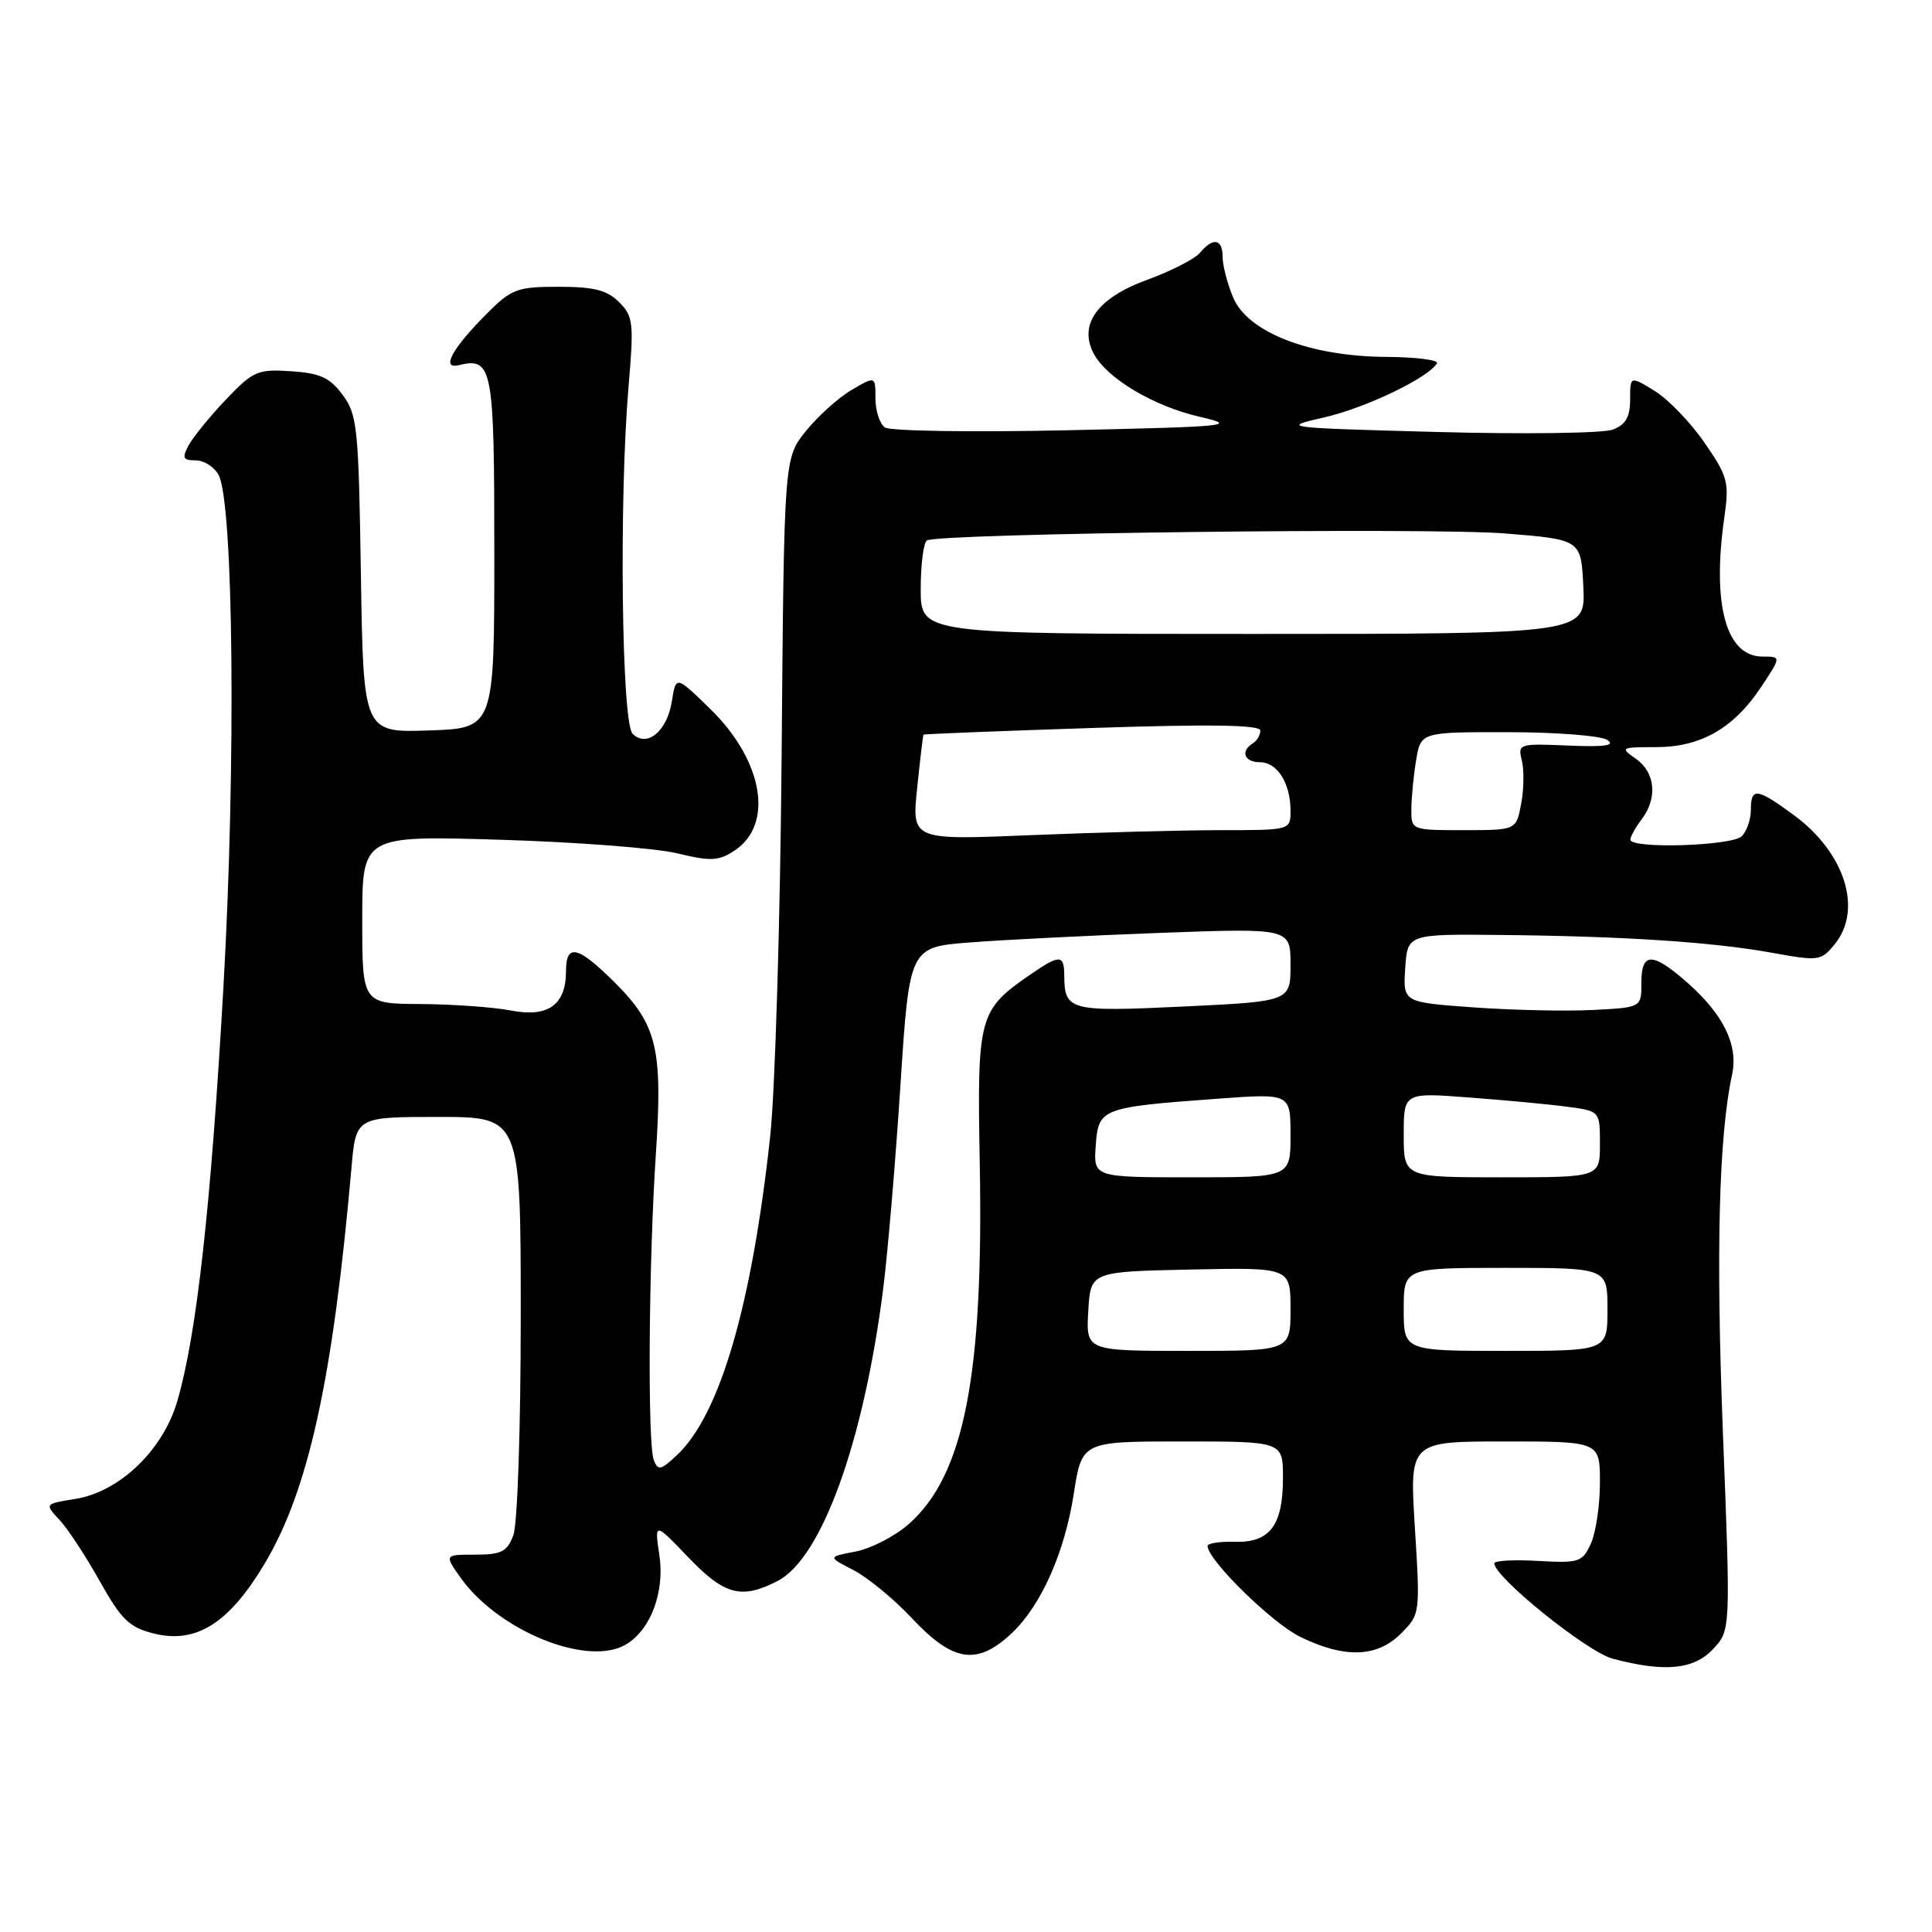 <?xml version="1.0" encoding="UTF-8" standalone="no"?>
<!DOCTYPE svg PUBLIC "-//W3C//DTD SVG 1.1//EN" "http://www.w3.org/Graphics/SVG/1.1/DTD/svg11.dtd" >
<svg xmlns="http://www.w3.org/2000/svg" xmlns:xlink="http://www.w3.org/1999/xlink" version="1.1" viewBox="0 0 256 256">
 <g >
 <path fill="currentColor"
d=" M 226.99 218.51 C 229.32 216.03 229.32 216.03 228.29 189.76 C 227.36 165.76 227.75 150.56 229.51 142.38 C 230.36 138.48 228.36 134.40 223.52 130.15 C 218.93 126.12 217.48 126.15 217.49 130.25 C 217.50 133.50 217.50 133.50 211.00 133.83 C 207.43 134.01 200.31 133.85 195.20 133.48 C 185.90 132.81 185.90 132.81 186.20 128.28 C 186.50 123.76 186.50 123.76 199.00 123.89 C 215.38 124.06 227.02 124.83 234.87 126.26 C 241.01 127.37 241.31 127.33 243.12 125.10 C 246.85 120.50 244.46 112.98 237.69 108.00 C 232.78 104.40 232.00 104.30 232.00 107.30 C 232.00 108.56 231.46 110.14 230.80 110.80 C 229.50 112.10 215.98 112.51 216.03 111.25 C 216.05 110.84 216.72 109.63 217.53 108.56 C 219.66 105.75 219.34 102.35 216.78 100.56 C 214.64 99.06 214.73 99.00 219.41 99.00 C 225.37 99.00 229.74 96.50 233.38 91.00 C 236.03 87.00 236.03 87.00 233.54 87.00 C 228.71 87.00 226.82 80.11 228.49 68.50 C 229.15 63.89 228.94 63.12 225.85 58.65 C 224.01 55.98 221.04 52.89 219.25 51.80 C 216.00 49.80 216.00 49.80 216.00 52.93 C 216.00 55.27 215.42 56.27 213.69 56.93 C 212.42 57.41 201.95 57.55 190.44 57.24 C 169.94 56.69 169.62 56.64 175.45 55.31 C 180.93 54.06 189.20 50.10 190.40 48.15 C 190.68 47.70 187.67 47.32 183.71 47.29 C 173.58 47.24 165.33 44.04 163.40 39.42 C 162.63 37.58 162.00 35.15 162.00 34.03 C 162.00 31.64 160.74 31.41 159.01 33.49 C 158.33 34.30 155.16 35.93 151.97 37.09 C 145.39 39.49 142.87 43.01 144.94 46.89 C 146.68 50.14 152.86 53.82 158.94 55.22 C 164.14 56.42 163.03 56.53 141.50 57.01 C 128.85 57.29 117.94 57.12 117.25 56.64 C 116.56 56.15 116.00 54.42 116.00 52.79 C 116.00 49.82 116.00 49.82 112.86 51.66 C 111.13 52.67 108.40 55.12 106.80 57.10 C 103.89 60.70 103.89 60.70 103.57 100.10 C 103.39 121.77 102.71 144.45 102.06 150.50 C 99.63 172.96 95.39 187.47 89.71 192.80 C 87.56 194.82 87.18 194.90 86.63 193.47 C 85.79 191.29 85.95 167.32 86.90 153.00 C 87.83 139.01 87.08 135.81 81.52 130.25 C 76.59 125.33 75.00 124.94 75.00 128.67 C 75.00 133.15 72.63 134.85 67.72 133.90 C 65.40 133.45 60.01 133.07 55.75 133.04 C 48.00 133.00 48.00 133.00 48.00 121.86 C 48.00 110.72 48.00 110.72 66.25 111.27 C 76.29 111.57 86.83 112.38 89.69 113.06 C 94.17 114.14 95.20 114.10 97.31 112.72 C 102.57 109.27 101.15 100.84 94.17 94.00 C 89.57 89.50 89.57 89.50 89.03 92.90 C 88.41 96.89 85.72 99.12 83.82 97.22 C 82.36 95.76 82.02 66.15 83.28 51.28 C 84.01 42.77 83.91 41.91 82.03 40.03 C 80.44 38.44 78.70 38.00 74.03 38.00 C 68.55 38.00 67.78 38.28 64.57 41.50 C 59.95 46.11 58.38 48.96 60.77 48.39 C 65.26 47.31 65.50 48.56 65.50 73.21 C 65.50 96.50 65.50 96.50 56.82 96.79 C 48.15 97.08 48.15 97.08 47.82 76.11 C 47.52 56.65 47.35 54.94 45.40 52.32 C 43.70 50.03 42.40 49.44 38.55 49.19 C 34.13 48.90 33.54 49.16 29.93 52.95 C 27.80 55.19 25.58 57.92 24.99 59.01 C 24.10 60.69 24.24 61.00 25.93 61.00 C 27.03 61.00 28.39 61.87 28.96 62.92 C 30.95 66.64 31.28 101.31 29.61 130.71 C 27.95 159.85 26.08 176.75 23.50 185.63 C 21.61 192.15 15.85 197.68 9.97 198.62 C 5.91 199.27 5.91 199.27 7.88 201.39 C 8.97 202.55 11.37 206.20 13.21 209.50 C 16.09 214.63 17.13 215.64 20.39 216.45 C 25.97 217.84 30.32 215.12 35.02 207.27 C 40.87 197.51 44.10 182.82 46.57 154.75 C 47.16 148.00 47.16 148.00 58.08 148.00 C 69.00 148.00 69.00 148.00 69.00 174.43 C 69.00 189.19 68.57 202.00 68.02 203.43 C 67.20 205.61 66.43 206.00 62.96 206.00 C 58.86 206.00 58.86 206.00 61.08 209.12 C 65.68 215.57 76.33 220.31 81.90 218.38 C 85.72 217.06 88.18 211.54 87.37 206.09 C 86.72 201.68 86.72 201.68 91.19 206.34 C 96.01 211.37 98.24 211.96 103.05 209.48 C 108.86 206.47 114.40 191.18 117.00 171.00 C 117.60 166.32 118.64 154.18 119.30 144.00 C 120.50 125.50 120.50 125.50 128.50 124.88 C 132.90 124.53 144.26 123.97 153.75 123.61 C 171.00 122.98 171.00 122.98 171.00 127.83 C 171.00 132.69 171.00 132.69 156.82 133.37 C 141.70 134.09 141.05 133.92 141.02 129.25 C 141.00 126.47 140.42 126.45 136.56 129.11 C 129.68 133.84 129.47 134.62 129.82 154.00 C 130.35 182.27 127.75 195.50 120.40 201.96 C 118.55 203.58 115.38 205.21 113.35 205.59 C 109.67 206.29 109.67 206.29 113.08 208.04 C 114.96 209.01 118.44 211.87 120.81 214.40 C 126.29 220.26 129.48 220.74 134.09 216.38 C 137.96 212.72 141.08 205.70 142.28 197.93 C 143.36 191.00 143.36 191.00 156.68 191.00 C 170.00 191.00 170.00 191.00 170.00 195.81 C 170.00 202.13 168.27 204.43 163.62 204.30 C 161.63 204.24 160.00 204.49 160.01 204.85 C 160.03 206.72 168.58 215.10 172.32 216.91 C 178.21 219.77 182.47 219.62 185.64 216.45 C 188.17 213.92 188.19 213.82 187.48 202.45 C 186.76 191.00 186.76 191.00 199.38 191.00 C 212.00 191.00 212.00 191.00 212.00 196.45 C 212.00 199.45 211.46 203.09 210.80 204.53 C 209.68 206.99 209.24 207.14 203.80 206.83 C 200.61 206.65 198.00 206.79 198.00 207.14 C 198.00 208.98 210.29 218.88 213.68 219.78 C 220.56 221.61 224.43 221.24 226.99 218.51 Z  M 144.20 173.75 C 144.50 168.50 144.50 168.50 157.75 168.22 C 171.00 167.94 171.00 167.94 171.00 173.47 C 171.00 179.00 171.00 179.00 157.45 179.00 C 143.90 179.00 143.90 179.00 144.20 173.75 Z  M 186.00 173.50 C 186.00 168.00 186.00 168.00 199.50 168.00 C 213.00 168.00 213.00 168.00 213.00 173.50 C 213.00 179.00 213.00 179.00 199.50 179.00 C 186.00 179.00 186.00 179.00 186.00 173.50 Z  M 145.19 151.79 C 145.55 146.85 145.87 146.72 161.42 145.58 C 171.00 144.88 171.00 144.88 171.00 150.44 C 171.00 156.00 171.00 156.00 157.94 156.00 C 144.89 156.00 144.89 156.00 145.19 151.79 Z  M 186.00 150.38 C 186.00 144.76 186.00 144.76 194.75 145.43 C 199.56 145.79 205.41 146.34 207.75 146.66 C 212.00 147.23 212.00 147.23 212.00 151.61 C 212.00 156.00 212.00 156.00 199.00 156.00 C 186.00 156.00 186.00 156.00 186.00 150.38 Z  M 121.53 104.41 C 121.92 100.61 122.30 97.43 122.37 97.34 C 122.44 97.26 132.51 96.86 144.75 96.46 C 160.43 95.94 167.00 96.05 167.00 96.80 C 167.00 97.40 166.55 98.16 166.00 98.50 C 164.32 99.54 164.88 101.00 166.96 101.00 C 169.25 101.00 171.00 103.78 171.00 107.43 C 171.00 110.00 171.00 110.00 161.75 110.00 C 156.66 110.01 145.37 110.30 136.65 110.66 C 120.81 111.32 120.81 111.32 121.53 104.41 Z  M 187.01 107.25 C 187.02 105.74 187.30 102.81 187.64 100.75 C 188.26 97.00 188.26 97.00 199.88 97.02 C 206.27 97.02 212.18 97.49 213.00 98.06 C 214.08 98.79 212.61 99.00 207.79 98.79 C 201.27 98.51 201.10 98.56 201.65 100.76 C 201.96 102.00 201.93 104.59 201.56 106.51 C 200.91 110.00 200.91 110.00 193.95 110.00 C 187.03 110.00 187.00 109.99 187.01 107.25 Z  M 122.00 78.06 C 122.00 74.79 122.37 71.89 122.82 71.61 C 124.35 70.67 189.47 69.88 199.50 70.69 C 209.50 71.50 209.50 71.50 209.80 77.75 C 210.10 84.00 210.10 84.00 166.05 84.00 C 122.00 84.00 122.00 84.00 122.00 78.06 Z "/>
</g>
</svg>